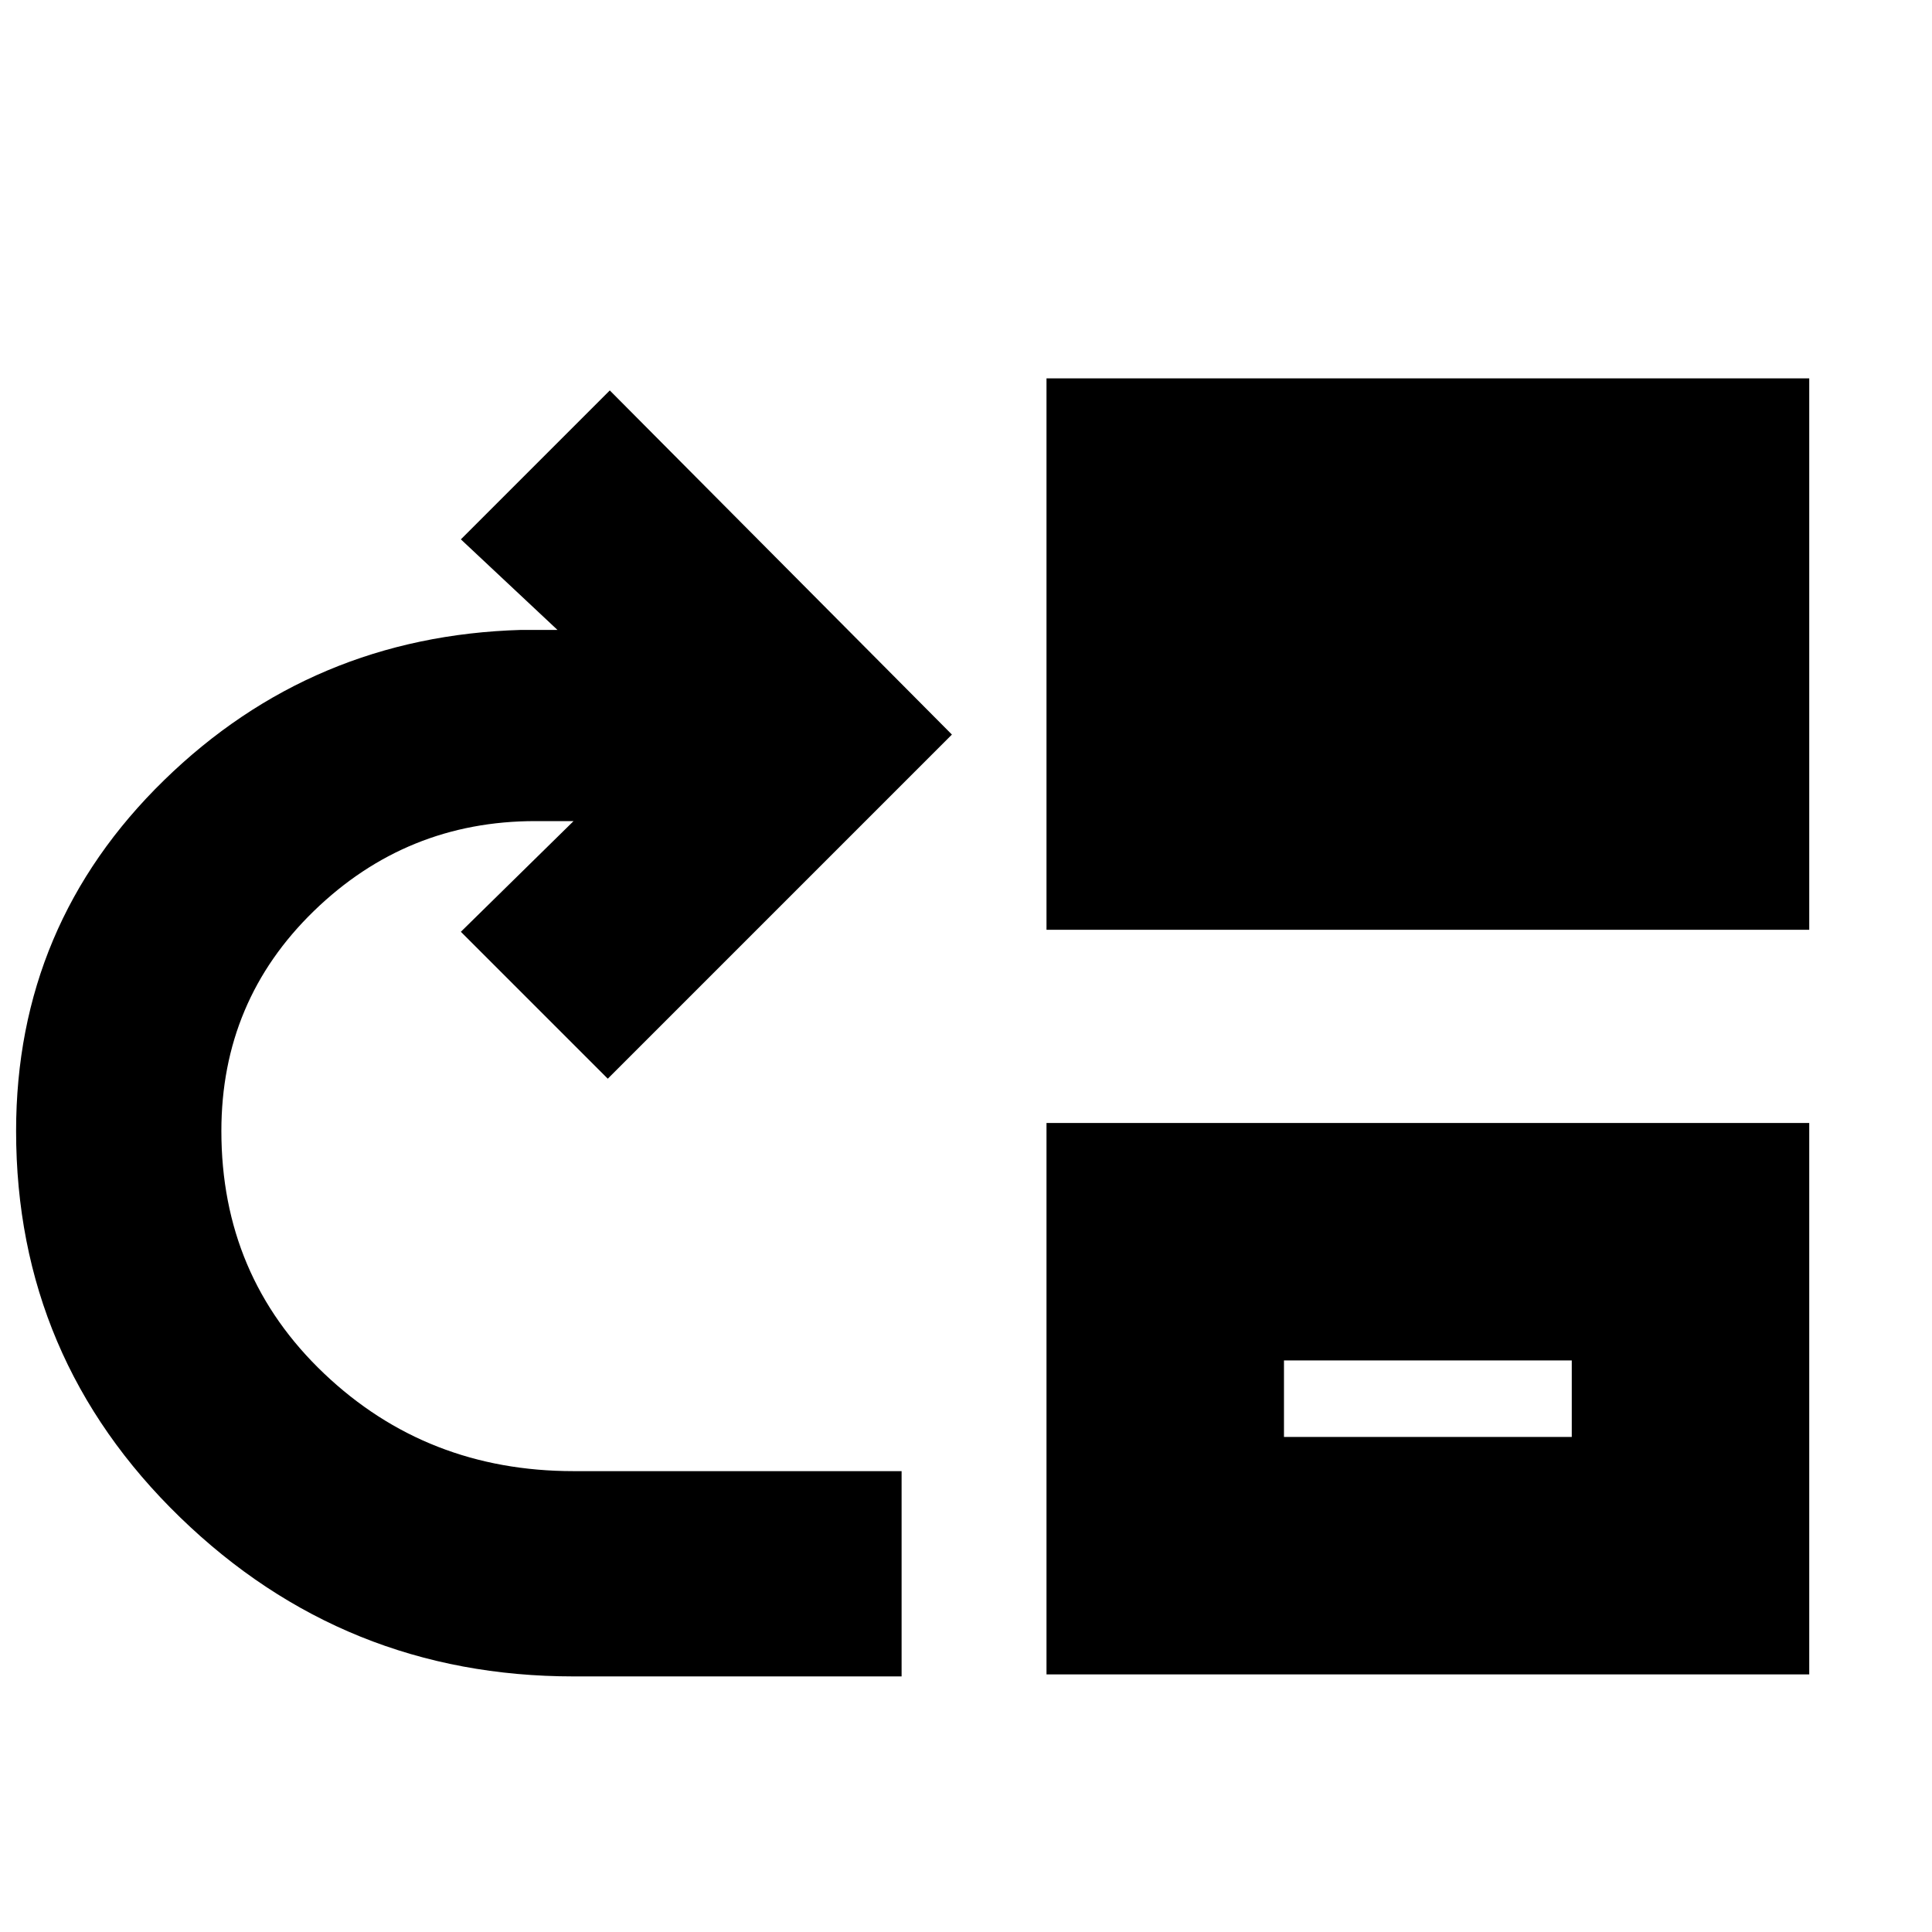<svg xmlns="http://www.w3.org/2000/svg" height="20" viewBox="0 -960 960 960" width="20"><path d="M285-127q-114 0-195.5-79.03Q8-285.061 8-398q0-102.586 73.5-174.293Q155-644 259-647h18l-48-45 74-74 170 171-171 171-73-73 56-55h-19q-64 0-110 44.643T110-398q0 72 51.038 120.5Q212.075-229 285-229h163v102H285Zm235-371v-274h379v274H520Zm0 370v-274h379v274H520Zm118-118h143v-38H638v38Z"/></svg>